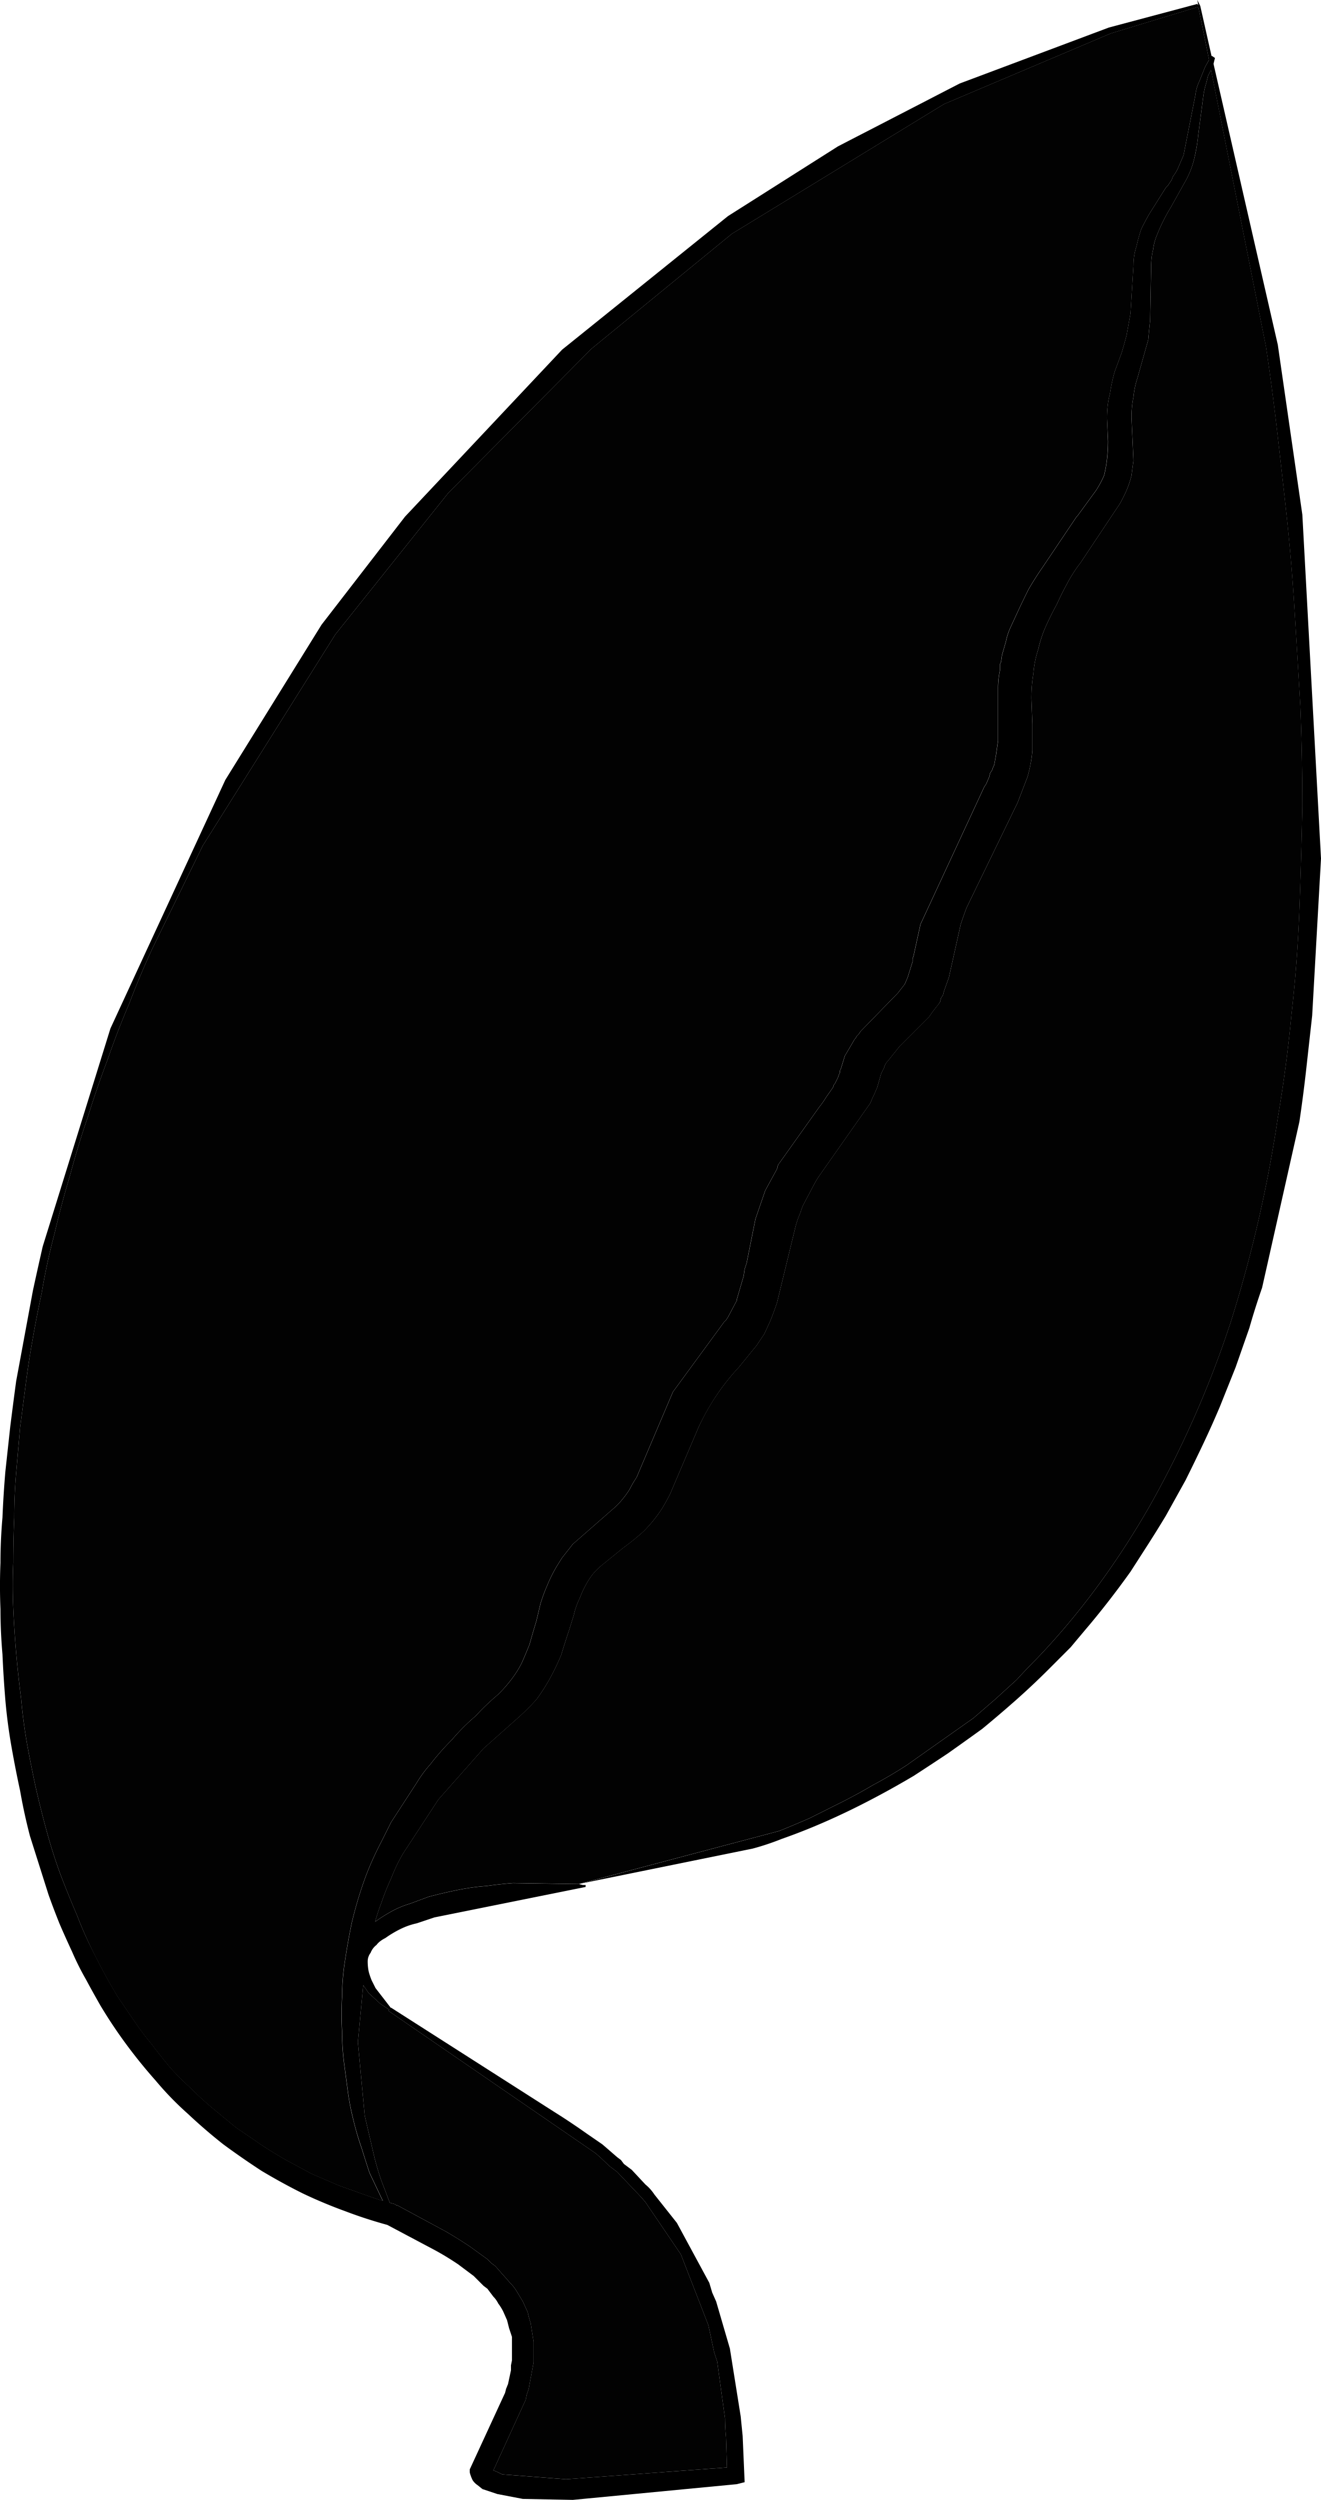 <svg xmlns="http://www.w3.org/2000/svg" xmlns:dc="http://dublincore.org/documents/dcmi-terms/" height="127.25" version="1.2" viewBox="0 0 67.274 127.25" width="67.274" overflow="inherit"><path d="M56.375 21.3l.05 1.15c0 .3-.017.6-.05.899a6.655 6.655 0 0 1-.15.851c-.1.233-.233.483-.4.75l-.949 1.3-.051.05-1.75 2.601c-.233.333-.466.699-.699 1.1-.2.4-.4.816-.601 1.25l-.3.65a3.22 3.22 0 0 0-.25.75l-.2.699-.05.351-.05.1v.3a4.42 4.42 0 0 0-.101.95v2.65l-.1.7c-.033.199-.066.383-.1.55l-.051.1-.05.15-.1.149-.05.2-.15.351-.1.149-3.25 7-.351 1.601-.05.149v.15l-.25.8-.15.35-.35.45-1.9 1.95-.1.15-.1.1-.051.1-.05.051-.5.85-.2.65-.05.1v.1l-.05.101-.05.149-.15.301-.05.05-.05.149-.351.5a4.37 4.37 0 0 1-.35.5l-2.1 2.95-.051.2-.6 1.1-.5 1.45-.45 2.25-.1.3-.05.351-.351 1.2v.05l-.45.85-.1.15-.1.1-2.601 3.55-1.85 4.351c-.134.2-.25.399-.351.6-.1.167-.233.351-.399.55-.134.167-.3.334-.5.5l-2 1.75-.55.7-.25.4a6.91 6.91 0 0 0-.5 1c-.134.3-.25.616-.351.95l-.2.85c-.133.434-.25.833-.35 1.2-.134.333-.267.649-.4.95-.133.267-.3.533-.5.8a7.459 7.459 0 0 1-.699.8c-.4.333-.784.7-1.15 1.1-.434.367-.833.767-1.2 1.2-.399.4-.767.816-1.1 1.25-.267.3-.5.617-.7.95l-1.3 2-.5 1c-.367.7-.667 1.384-.9 2.05a20.764 20.764 0 0 0-.6 2.05c-.134.634-.25 1.284-.351 1.95-.1.634-.149 1.25-.149 1.851-.033.6-.033 1.183 0 1.75 0 .533.033 1.066.1 1.6l.2 1.5c.066.467.15.9.25 1.3.134.566.283 1.084.45 1.55.133.434.267.851.399 1.25l.676 1.426a22.145 22.145 0 0 1-.825-.275l-1.4-.5-1.399-.6-1.301-.7a22.788 22.788 0 0 1-1.3-.8 84.92 84.92 0 0 0-1.25-.851c-.399-.333-.783-.649-1.149-.95-.4-.333-.784-.683-1.15-1.05a15.758 15.758 0 0 1-1.05-1.05c-.334-.4-.65-.8-.95-1.2-.333-.399-.634-.8-.9-1.2-.3-.433-.583-.85-.85-1.25a29.35 29.35 0 0 1-1.1-2 21.072 21.072 0 0 1-.943-2.104c-.3-.7-.584-1.4-.851-2.1-.267-.733-.5-1.467-.699-2.2-.2-.733-.384-1.467-.551-2.2a68.248 68.248 0 0 1-.449-2.25 27.419 27.419 0 0 1-.301-2.3 53.824 53.824 0 0 1-.399-4.601 26.73 26.73 0 0 1 0-2.3c0-.767.017-1.533.05-2.3 0-.767.033-1.533.1-2.3l.2-2.3.3-2.301c.101-.767.217-1.517.351-2.25.133-.767.283-1.533.45-2.3.166-1 .383-2 .649-3 .233-1 .5-2 .8-3 .267-1 .567-1.983.9-2.95.3-.966.634-1.933 1-2.899.333-.967.7-1.917 1.1-2.851.367-.966.767-1.916 1.2-2.85l2.55-5.2 6.75-10.75 5.75-7.2 7.301-7.35 7.149-5.85 10.8-6.601 8.5-3.6 4.45-1.351.55 2.7-.2.354-.301.75c-.1.199-.166.433-.199.699L60.274 7.9l-.3.699a2.53 2.53 0 0 1-.25.4l-.05.15-.2.3-.1.1-.85 1.351c-.133.233-.267.483-.399.75-.101.3-.184.6-.25.899-.101.3-.15.617-.15.95l-.15 2.45-.199 1.1c-.067.267-.15.566-.25.9l-.351.95c-.1.333-.184.716-.25 1.149-.1.369-.15.785-.15 1.252zm-37.601 80.15l.601.55.449.3-.05.05 10.55 7.25c.233.2.467.417.7.65l.4.3 1 1.05c.133.134.283.301.45.5l1.8 2.65 1.399 3.6.301 1.4.149.45.4 2.899c0 .301.017.617.05.95l.05 1.55-8.2.601-3.25-.25-.3-.15-.149-.05 1.649-3.6.05-.25.101-.301.25-1.35v-1.05l-.15-.95a4.704 4.704 0 0 1-.149-.55l-.25-.55-.301-.5a2.28 2.28 0 0 0-.35-.45l-.75-.851-.2-.149-.2-.2-.899-.65c-.4-.267-.8-.517-1.2-.75l-2.5-1.35h-.05l-.05-.05a16.253 16.253 0 0 1-.275-.075l-.275-.725c-.166-.4-.333-.917-.5-1.551l-.5-2.149-.35-3.75.275-2.9.274.401zM52.625 34.3c.033-.434.116-.85.25-1.25.1-.434.233-.833.399-1.2.167-.366.351-.733.55-1.1.167-.366.351-.733.551-1.1.199-.367.416-.7.649-1l2-3c.134-.233.25-.467.351-.7.1-.233.183-.483.25-.75.033-.267.066-.517.1-.75l-.1-2.2c0-.366.033-.717.1-1.05.033-.334.1-.65.2-.95l.55-1.95c.033-.366.066-.7.1-1l.051-2.75c0-.3.033-.583.1-.85.033-.267.1-.517.2-.75.2-.5.434-.967.7-1.4l.699-1.25c.233-.399.4-.816.5-1.25a8.79 8.79 0 0 0 .2-1.2l.25-1.899c.033-.267.084-.5.15-.7l.1-.4.15-.3 2.8 14.101c.2 1.333.384 2.716.55 4.149.167 1.434.334 2.917.5 4.45.167 1.533.3 3.116.4 4.75.1 1.6.2 3.25.3 4.95.066 1.666.1 3.366.1 5.1a287.14 287.14 0 0 1-.149 5.25 70.498 70.498 0 0 1-.4 5.3 71.232 71.232 0 0 1-.7 5.301 67.38 67.38 0 0 1-2.399 10.399 51.898 51.898 0 0 1-4.15 9.4c-1.666 2.899-3.566 5.467-5.7 7.7-.366.366-.716.733-1.05 1.1l-1.1 1-1.101.95-3.399 2.399c-.566.367-1.134.7-1.7 1-.566.334-1.116.634-1.65.9l-1.6.8c-.533.233-1.05.45-1.55.65l-10.2 2.7-3.35-.051c-.434.034-.884.084-1.351.15-.467.033-.95.1-1.45.2s-1 .217-1.5.35l-.951.351c-.334.1-.65.233-.95.399a7.999 7.999 0 0 0-.825.525c.087-.312.194-.637.325-.976.133-.399.3-.816.5-1.25.166-.433.366-.85.6-1.25l1.8-2.75 2.301-2.6 1.8-1.6c.333-.301.633-.601.899-.9.267-.366.5-.733.7-1.1.2-.367.384-.75.55-1.15.134-.434.267-.85.4-1.25l.25-.8c.066-.3.167-.584.3-.851.101-.267.217-.517.351-.75.199-.366.466-.683.8-.949l1.05-.851c.366-.267.717-.55 1.05-.85.334-.334.634-.7.9-1.101.166-.267.316-.533.45-.8l1.449-3.399a11.565 11.565 0 0 1 2.05-3.051l.449-.55c.134-.166.284-.35.45-.55l.4-.6.3-.65c.134-.333.25-.65.35-.95l.9-3.7c.066-.3.167-.6.3-.899.033-.134.084-.267.15-.4l.45-.85c.1-.2.216-.4.35-.601l2.6-3.699c.067-.167.134-.317.2-.45l.15-.351.2-.699.149-.301a.749.749 0 0 1 .2-.35l.6-.75 1-1 .5-.5c.134-.2.284-.4.45-.6l.102-.146.05-.2.1-.149.05-.2.25-.7.601-2.7c.1-.3.2-.583.3-.85l2.6-5.351.5-1.3c.134-.467.217-.916.25-1.35v-1.351l-.05-1.3a7.34 7.34 0 0 1 .099-1.249z" fill="#020202" fill-rule="evenodd"/><path d="M56.375 21.3c0-.467.05-.883.149-1.25.066-.434.15-.816.25-1.149l.351-.95c.1-.334.183-.634.25-.9l.199-1.1.15-2.45c0-.333.05-.65.15-.95.066-.3.149-.6.25-.899.133-.267.267-.517.399-.75l.851-1.351.1-.1.2-.3.051-.151c.1-.134.184-.267.25-.4l.3-.699.601-3.051c.033-.267.1-.5.199-.699l.301-.75.199-.351-.55-2.7-4.451 1.35-8.5 3.6-10.8 6.601-7.149 5.85-7.301 7.35-5.75 7.2-6.75 10.75-2.55 5.2a42.991 42.991 0 0 0-1.2 2.85 42.39 42.39 0 0 0-1.1 2.851c-.366.967-.7 1.934-1 2.899-.333.967-.634 1.95-.9 2.95-.3 1-.566 2-.8 3-.267 1-.483 2-.649 3a54.875 54.875 0 0 0-.45 2.3c-.134.733-.25 1.483-.351 2.25l-.3 2.301-.2 2.3c-.066.767-.1 1.533-.1 2.3-.033.767-.05 1.533-.05 2.3a26.73 26.73 0 0 0 0 2.3 53.824 53.824 0 0 0 .399 4.601c.067.767.167 1.533.301 2.3.133.733.283 1.483.449 2.25.167.733.351 1.467.551 2.2.199.733.433 1.467.699 2.2.268.697.552 1.397.852 2.097.267.7.583 1.4.95 2.1.333.667.699 1.334 1.1 2 .267.4.55.817.85 1.25.267.4.567.801.9 1.2.3.4.616.8.95 1.2.333.366.684.717 1.05 1.05.366.367.75.717 1.15 1.05.366.301.75.617 1.149.95.4.267.816.55 1.25.851.4.267.834.533 1.3.8l1.301.7c.466.199.933.399 1.399.6l1.4.5c.271.097.546.188.825.275l-.676-1.426a49.477 49.477 0 0 1-.399-1.25 14.495 14.495 0 0 1-.45-1.55 12.63 12.63 0 0 1-.25-1.3l-.2-1.5c-.066-.533-.1-1.066-.1-1.6a15.476 15.476 0 0 1 0-1.75c0-.601.05-1.217.149-1.851.101-.666.217-1.316.351-1.95.166-.699.366-1.383.6-2.05.233-.666.533-1.35.9-2.05l.5-1 1.3-2c.2-.333.434-.65.7-.95.333-.434.7-.85 1.1-1.25.367-.434.767-.833 1.2-1.2.366-.399.75-.767 1.15-1.1.267-.267.5-.533.699-.8.2-.267.367-.533.5-.8.134-.301.267-.617.4-.95.1-.367.217-.767.35-1.2l.2-.85c.101-.334.217-.65.351-.95.133-.334.3-.667.5-1l.25-.4.55-.7 2-1.75c.2-.166.366-.333.5-.5.166-.199.3-.383.399-.55.101-.2.217-.399.351-.6l1.85-4.351 2.601-3.55.1-.1.1-.15.45-.85v-.05l.351-1.2.05-.351.1-.3.45-2.25.5-1.45.6-1.1.051-.2 2.1-2.95a4.37 4.37 0 0 0 .35-.5l.351-.5.05-.149.05-.05.15-.301.05-.149.05-.101v-.1l.05-.1.2-.65.5-.85.05-.051.051-.1.1-.1.1-.15 1.9-1.95.35-.45.15-.35.25-.8V48.8l.05-.149.351-1.601 3.25-7 .1-.149.15-.351.05-.2.1-.149.05-.15.051-.1c.033-.167.066-.351.1-.55l.1-.7v-2.65c0-.333.034-.649.101-.95v-.3l.05-.1.05-.351.2-.699a3.22 3.22 0 0 1 .25-.75l.3-.65c.2-.434.4-.85.601-1.25.233-.4.466-.767.699-1.1l1.75-2.601.051-.05.949-1.3c.167-.267.301-.517.4-.75.066-.267.116-.55.15-.851.033-.3.05-.6.05-.899l-.057-1.15zM37.074 11l5.601-3.55 6.2-3.2 7.6-2.85 4.5-1.2.05.075-.05-.275.15.3.574 2.55h.025l.15.101-.074.299 3.274 14.3 1.25 8.65.95 17.5-.45 8-.3 2.7c-.1.899-.217 1.8-.35 2.699l-1.9 8.45c-.233.667-.45 1.351-.649 2.05l-.7 2-.8 2a47.333 47.333 0 0 1-.851 1.9c-.3.633-.6 1.25-.899 1.85l-1 1.801c-.301.5-.601.983-.9 1.449l-.9 1.4a44.711 44.711 0 0 1-2 2.6 446 446 0 0 0-1.05 1.25l-1.1 1.101a37.8 37.8 0 0 1-1.7 1.6c-.566.5-1.134.983-1.7 1.45-.6.434-1.184.85-1.75 1.25-.6.4-1.184.783-1.75 1.15-2.366 1.399-4.6 2.466-6.7 3.199-.5.2-1 .367-1.5.5l-8.85 1.801.2.05h.149v.1l-7.699 1.55-.9.301a3.62 3.62 0 0 0-.85.3 5.475 5.475 0 0 0-.75.45c-.2.1-.351.216-.45.35a.906.906 0 0 0-.3.4.723.723 0 0 0-.15.449c0 .167.017.334.05.5.033.134.084.284.15.45l.2.4.774 1h.025l8.3 5.3c.533.333 1.083.7 1.65 1.1l.8.551c.233.199.483.416.75.649l.2.15.149.2.4.3.7.75c.166.133.316.3.449.5l1.15 1.45 1.65 3.05.149.5.2.45.7 2.399.55 3.45.1 1 .101 2.35-.4.101-8.35.8-2.55-.05-1.301-.25-.75-.25-.25-.2a.888.888 0 0 1-.25-.25 1.991 1.991 0 0 1-.149-.4v-.15l1.8-3.9.05-.2.101-.25.149-.699v-.25l.05-.25v-1.2l-.149-.45a25.978 25.978 0 0 0-.101-.4l-.199-.449a2.605 2.605 0 0 0-.25-.4 1.331 1.331 0 0 0-.25-.35l-.301-.4-.199-.15-.5-.5-.801-.6c-.399-.267-.783-.5-1.149-.7l-2.45-1.3c-.733-.2-1.45-.434-2.15-.7a24.582 24.582 0 0 1-2.149-.899 31.542 31.542 0 0 1-2.101-1.15 41.557 41.557 0 0 1-1.949-1.35 27.368 27.368 0 0 1-1.801-1.551c-.6-.533-1.149-1.1-1.649-1.699a26.272 26.272 0 0 1-1.5-1.851c-.467-.633-.9-1.283-1.3-1.95a56.038 56.038 0 0 1-.75-1.35c-.267-.467-.5-.934-.7-1.4-.233-.5-.45-.983-.65-1.449-.2-.5-.383-.983-.55-1.45l-.95-3c-.2-.767-.366-1.533-.5-2.3a58.352 58.352 0 0 1-.45-2.301 27.414 27.414 0 0 1-.3-2.3c-.066-.8-.116-1.583-.149-2.35a26.407 26.407 0 0 1-.101-2.3 27.924 27.924 0 0 1 0-2.351c0-.767.033-1.533.101-2.3.033-.8.083-1.583.149-2.35l.25-2.301c.101-.8.2-1.566.3-2.3l.851-4.6c.166-.767.333-1.517.5-2.25l3.45-11.101 5.85-12.649 4.9-7.9 4.25-5.5 8-8.5 8.449-6.8zm15.551 23.3c-.067.4-.101.816-.101 1.25l.05 1.3v1.351a6.747 6.747 0 0 1-.25 1.35l-.5 1.3-2.6 5.351c-.1.267-.2.55-.3.85l-.601 2.7-.25.7-.05.2-.1.149-.05.2-.101.15a7 7 0 0 0-.45.6l-.5.5-1 1-.6.75a.74.74 0 0 0-.2.35l-.149.301-.2.699-.15.351a6.257 6.257 0 0 0-.2.45l-2.6 3.699c-.134.2-.25.4-.35.601l-.45.85a1.996 1.996 0 0 0-.15.4c-.133.3-.233.6-.3.899l-.9 3.7c-.1.3-.216.617-.35.95l-.3.65-.4.6c-.166.2-.316.384-.45.55l-.449.55c-.434.467-.817.95-1.15 1.45-.333.5-.634 1.033-.9 1.601l-1.449 3.399c-.134.267-.284.533-.45.8-.267.4-.566.767-.9 1.101-.333.3-.684.583-1.05.85l-1.05.851a3.106 3.106 0 0 0-.8.949c-.134.233-.25.483-.351.75a3.72 3.72 0 0 0-.3.851l-.25.8c-.134.4-.267.816-.4 1.25-.166.4-.35.783-.55 1.15-.2.366-.434.733-.7 1.1-.267.3-.566.6-.899.9l-1.8 1.6-2.301 2.6-1.8 2.75c-.233.4-.434.817-.6 1.25-.2.434-.367.851-.5 1.25-.131.339-.238.664-.325.976.258-.188.532-.363.825-.525.3-.166.616-.3.95-.399l.949-.351c.5-.133 1-.25 1.5-.35.5-.101.983-.167 1.45-.2.467-.066.917-.116 1.351-.15l3.35.051 10.2-2.7c.5-.2 1.017-.417 1.55-.65l1.6-.8a27.064 27.064 0 0 0 1.65-.9 22.46 22.46 0 0 0 1.7-1l3.399-2.399 1.101-.95 1.1-1c.334-.366.684-.733 1.05-1.1 2.134-2.233 4.034-4.801 5.7-7.7a51.86 51.86 0 0 0 4.15-9.4 67.38 67.38 0 0 0 2.399-10.399c.301-1.767.534-3.534.7-5.301.2-1.767.334-3.533.4-5.3s.116-3.517.149-5.25c0-1.733-.033-3.434-.1-5.1-.1-1.7-.2-3.351-.3-4.95a102.01 102.01 0 0 0-.4-4.75 549.56 549.56 0 0 0-.5-4.45c-.166-1.434-.35-2.816-.55-4.149l-2.8-14.101-.15.3-.1.4c-.066.2-.117.434-.15.7l-.25 1.899c-.033.367-.1.767-.2 1.2-.1.434-.267.851-.5 1.25l-.699 1.25c-.267.434-.5.9-.7 1.4a2.71 2.71 0 0 0-.2.75c-.066.267-.1.55-.1.85l-.051 2.75c-.033.3-.066.634-.1 1l-.55 1.95c-.101.3-.167.616-.2.95-.066.333-.1.684-.1 1.05l.1 2.2c-.033.233-.066.483-.1.75a4.96 4.96 0 0 1-.25.75 6.933 6.933 0 0 1-.351.7l-2 3c-.233.3-.45.633-.649 1-.2.366-.384.733-.551 1.1-.199.366-.383.733-.55 1.1-.166.367-.3.767-.399 1.2a5.197 5.197 0 0 0-.247 1.245zm-33.851 67.15l-.274-.4-.275 2.9.35 3.75.5 2.149c.167.634.334 1.15.5 1.551l.275.725.275.075.05.05h.05l2.5 1.35c.4.233.8.483 1.2.75l.899.65.2.2.2.149.75.851c.134.133.25.283.35.45l.301.5.25.55c.033.166.083.35.149.55l.15.95v1.05l-.25 1.35-.101.301-.05.25-1.649 3.6.149.05.3.15 3.25.25 8.2-.601-.05-1.55a9.645 9.645 0 0 1-.05-.95l-.4-2.899-.149-.45-.301-1.4-1.399-3.6-1.8-2.65a8.234 8.234 0 0 0-.45-.5l-1-1.05-.4-.3c-.233-.233-.467-.45-.7-.65l-10.55-7.25.05-.05-.449-.3-.601-.551z" fill-rule="evenodd"/></svg>